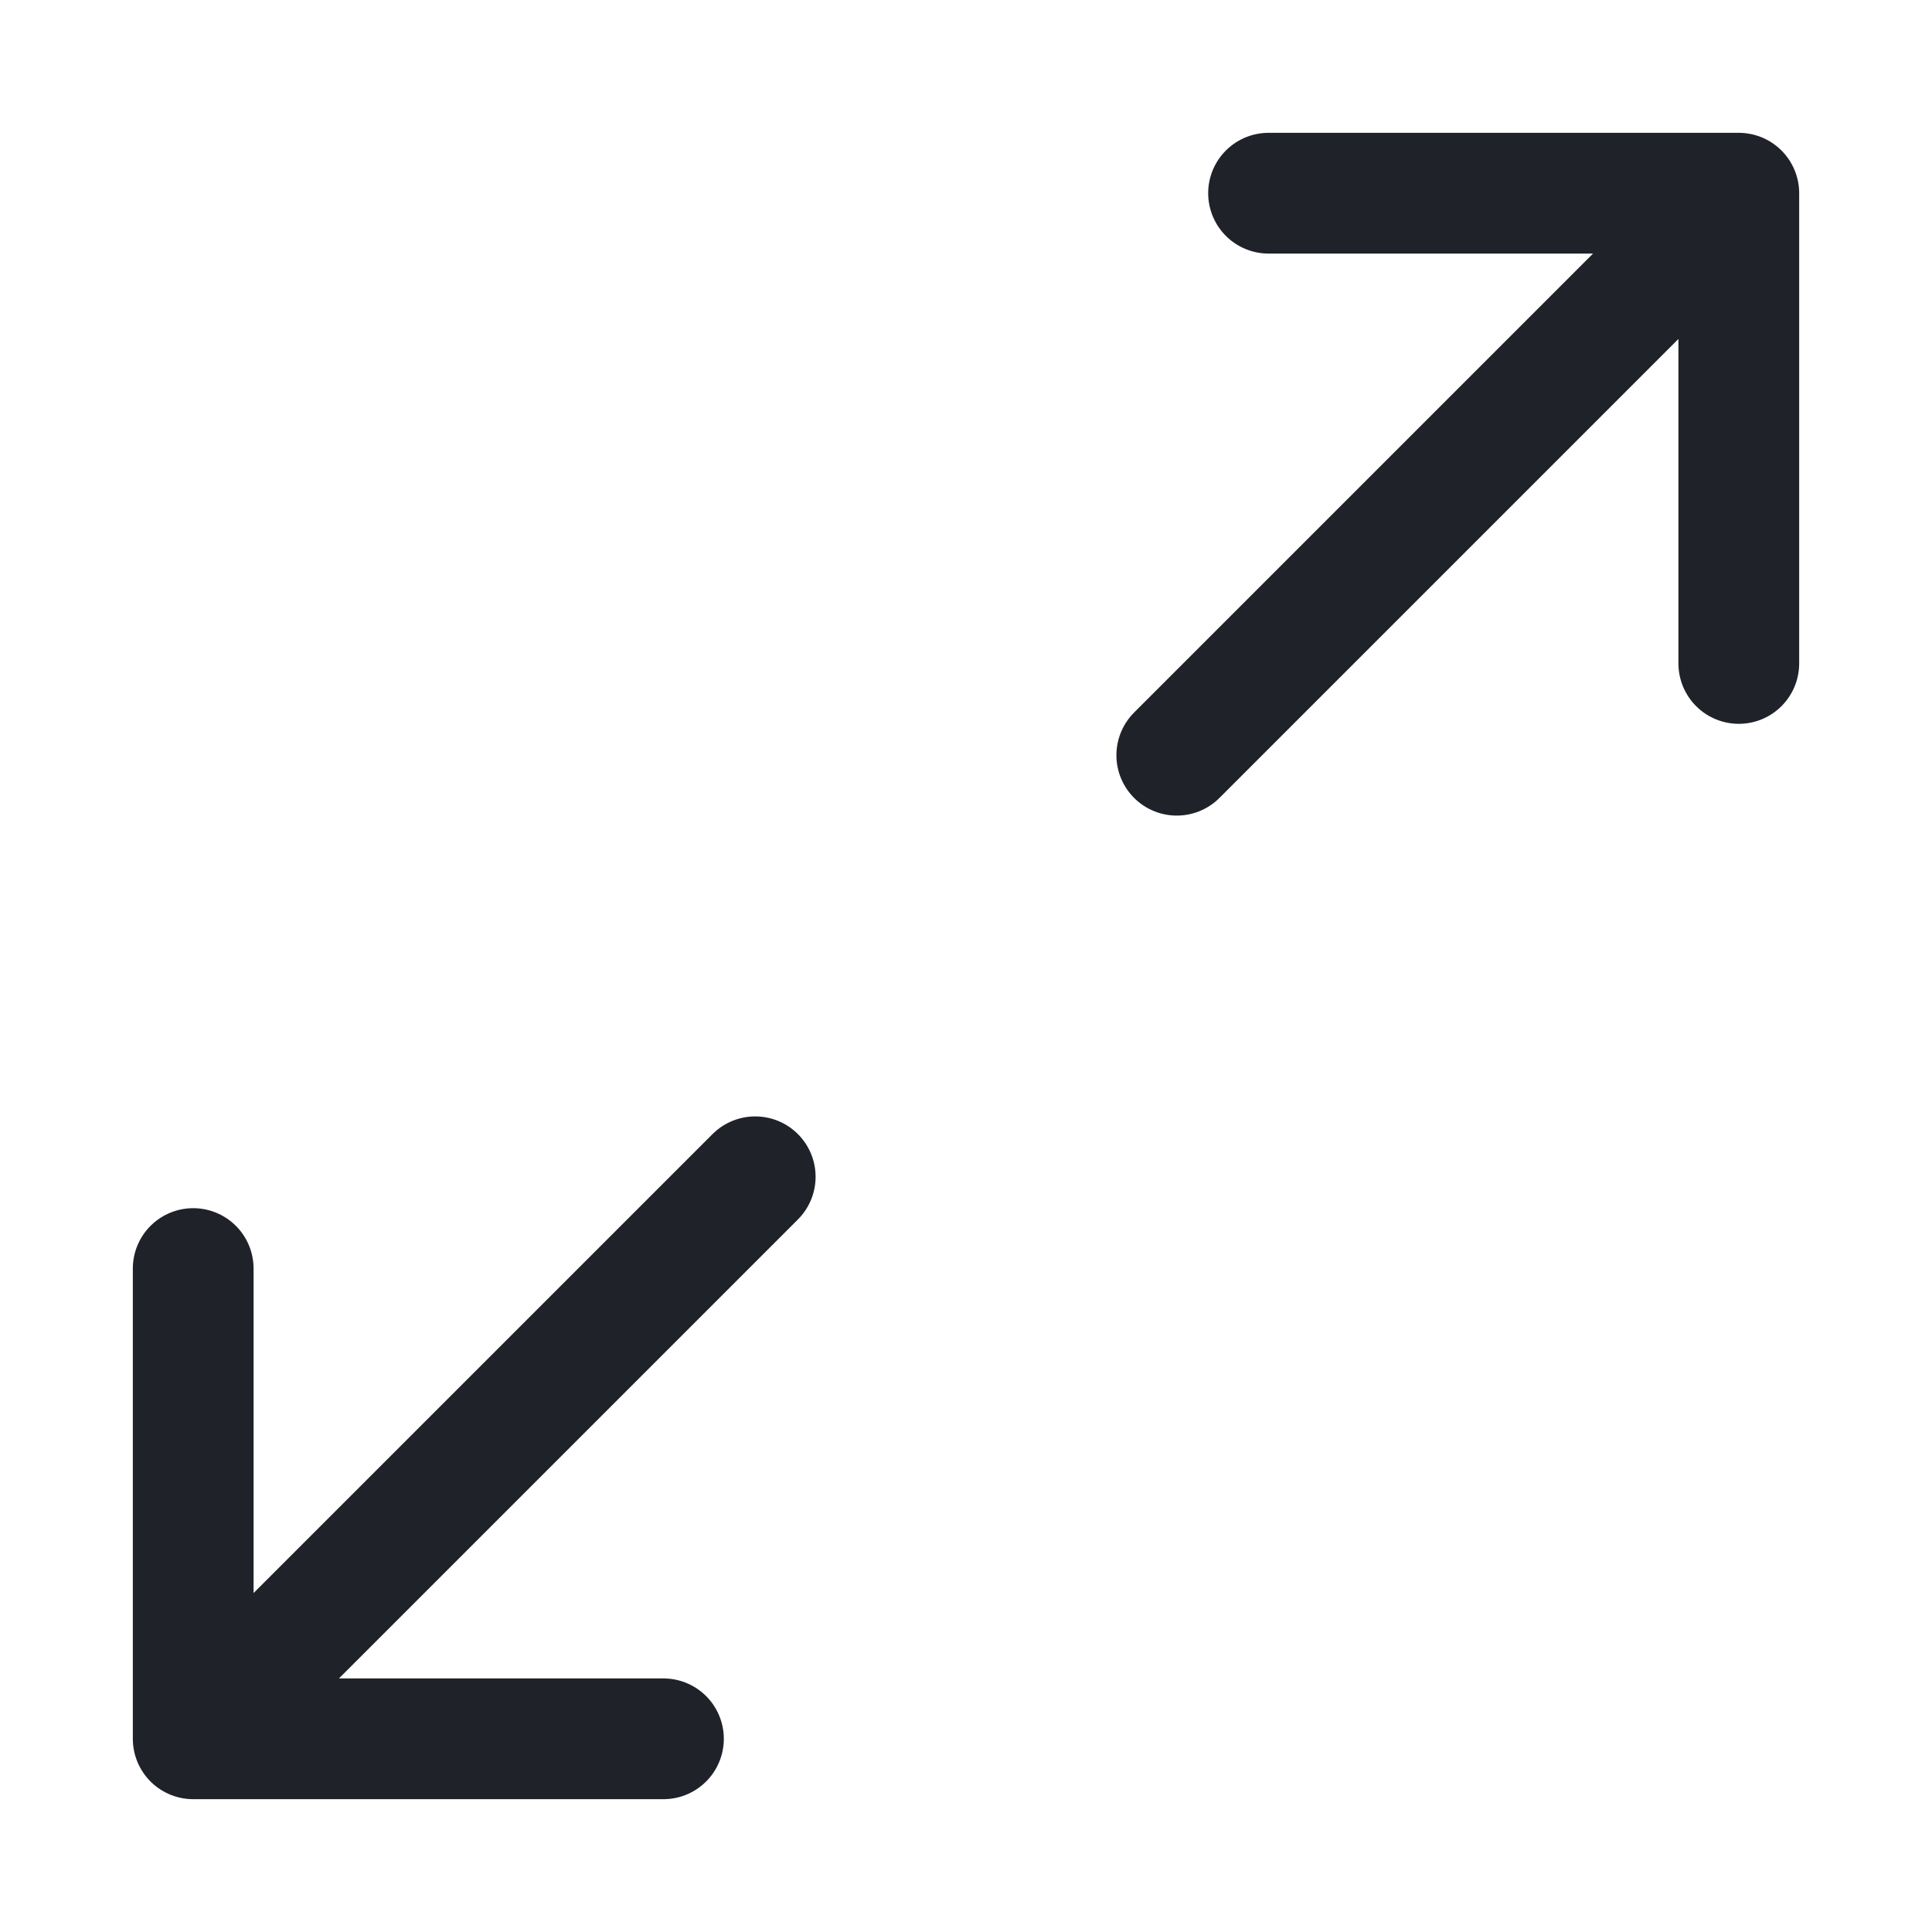 <svg width="20" height="20" viewBox="0 0 20 20" fill="none" xmlns="http://www.w3.org/2000/svg">
<path d="M7.818 12.182L2 18M2 18H6.868M2 18V13.132M12.182 7.818L18 2M18 2H13.132M18 2V6.868" stroke="#1F2329" stroke-width="1.25" stroke-linecap="round" stroke-linejoin="round"/>
</svg>
